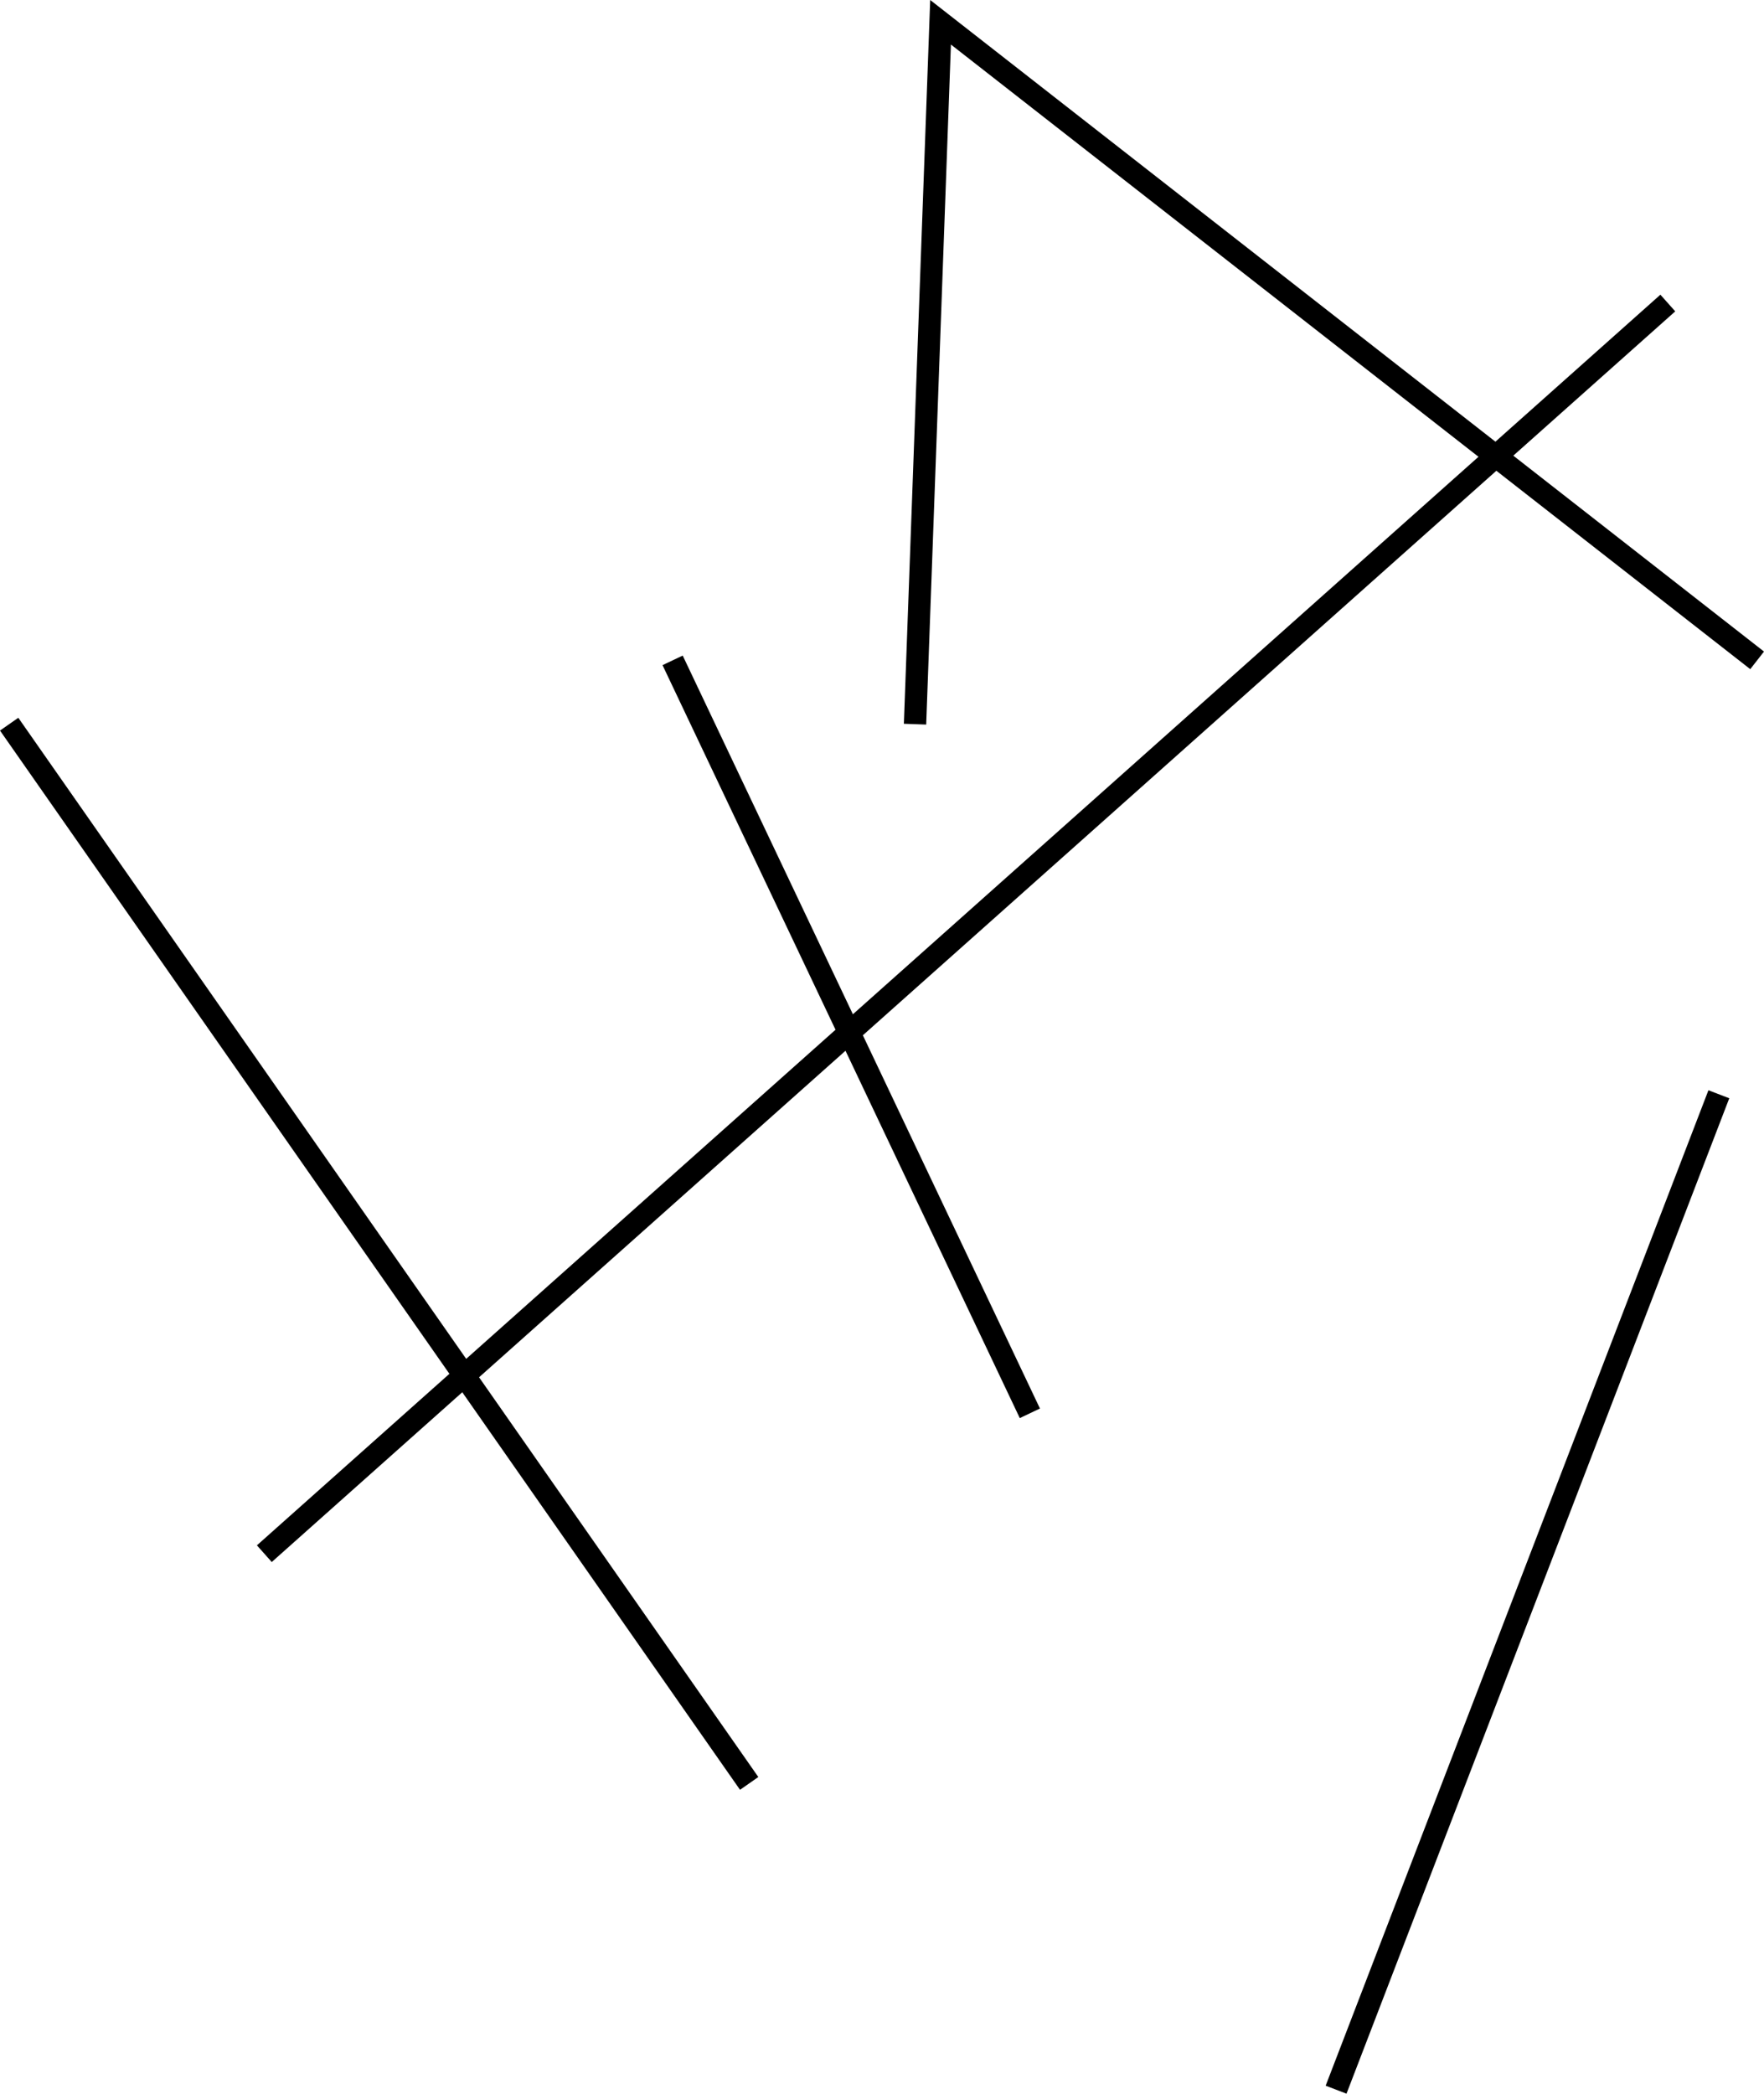 <svg
   xmlns="http://www.w3.org/2000/svg"
   width="111.483mm"
   height="132.289mm"
   viewBox="0 0 395.017 468.74">
  <g
     id="layer1"
     transform="translate(-149.379,-207.377)">
    <path
       style="fill:none;fill-rule:evenodd;stroke:#000000;stroke-width:5;stroke-linecap:butt;stroke-linejoin:miter;stroke-miterlimit:4;stroke-dasharray:none;stroke-opacity:1"
       d="m 208.571,555.219 c 314.286,-280 314.286,-280 314.286,-280"
       id="costas" />
    <path
       style="fill:none;fill-rule:evenodd;stroke:#000000;stroke-width:5;stroke-linecap:butt;stroke-linejoin:miter;stroke-miterlimit:4;stroke-dasharray:none;stroke-opacity:1"
       d="M 448.571,675.219 534.286,452.362"
       id="peito" />
    <path
       style="fill:none;fill-rule:evenodd;stroke:#000000;stroke-width:5;stroke-linecap:butt;stroke-linejoin:miter;stroke-miterlimit:4;stroke-dasharray:none;stroke-opacity:1"
       d="m 300,355.219 80,168.571"
       id="triceps" />
    <path
       style="fill:none;fill-rule:evenodd;stroke:#000000;stroke-width:5;stroke-linecap:butt;stroke-linejoin:miter;stroke-miterlimit:4;stroke-dasharray:none;stroke-opacity:1"
       d="M 542.857,355.219 360,212.362 354.286,369.505"
       id="panturrilha" />
    <path
       style="fill:none;fill-rule:evenodd;stroke:#000000;stroke-width:5;stroke-linecap:butt;stroke-linejoin:miter;stroke-miterlimit:4;stroke-dasharray:none;stroke-opacity:1"
       d="M 151.429,369.505 317.143,606.648"
       id="biceps" />
  </g>
</svg>
